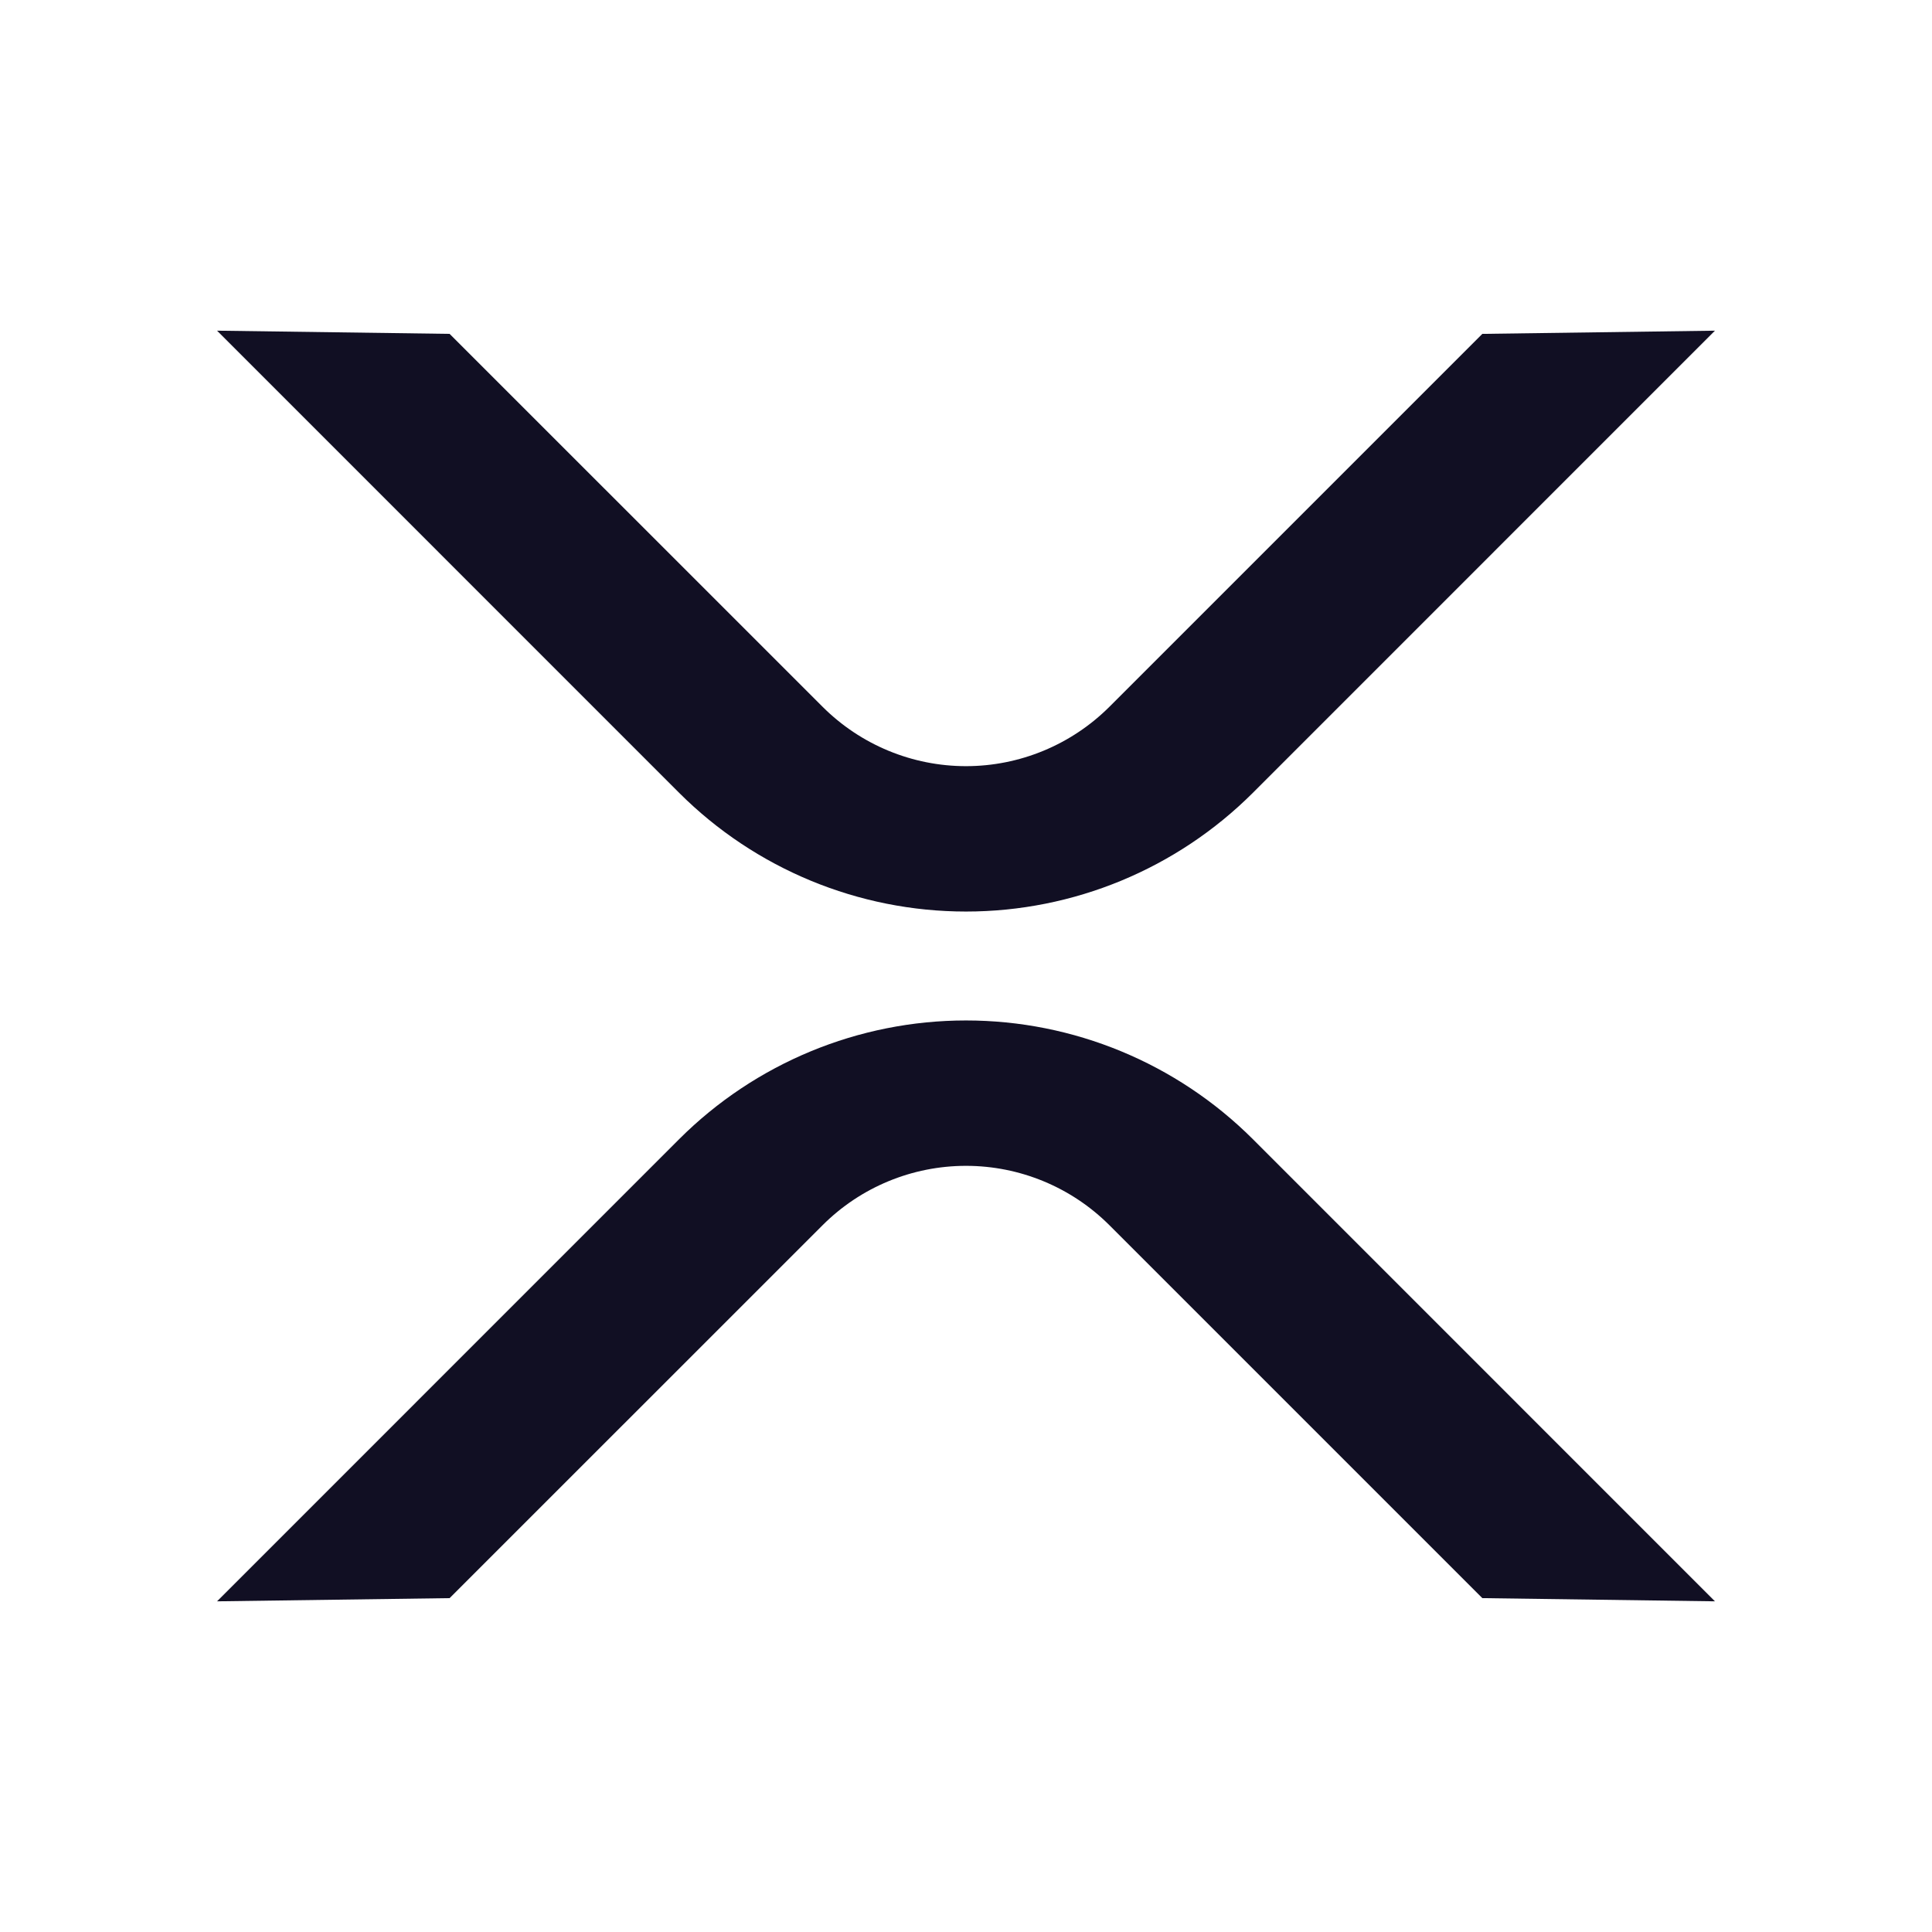 <svg width="32" height="32" viewBox="0 0 32 32" fill="none" xmlns="http://www.w3.org/2000/svg">
<path d="M28.405 5.477L24.552 5.53L18.375 11.707C17.744 12.336 16.89 12.69 16 12.69C15.109 12.69 14.255 12.336 13.625 11.707L7.447 5.53L3.595 5.477L11.25 13.133C12.51 14.391 14.219 15.098 16 15.098C17.781 15.098 19.489 14.391 20.75 13.133L28.405 5.477Z" fill="#110F23"/>
<path d="M3.595 26.523L7.447 26.47L13.625 20.293C14.255 19.663 15.109 19.31 16 19.31C16.89 19.31 17.744 19.663 18.375 20.293L24.552 26.47L28.405 26.523L20.75 18.867C19.489 17.609 17.781 16.902 16 16.902C14.219 16.902 12.51 17.609 11.25 18.867L3.595 26.523Z" fill="#110F23"/>
</svg>

